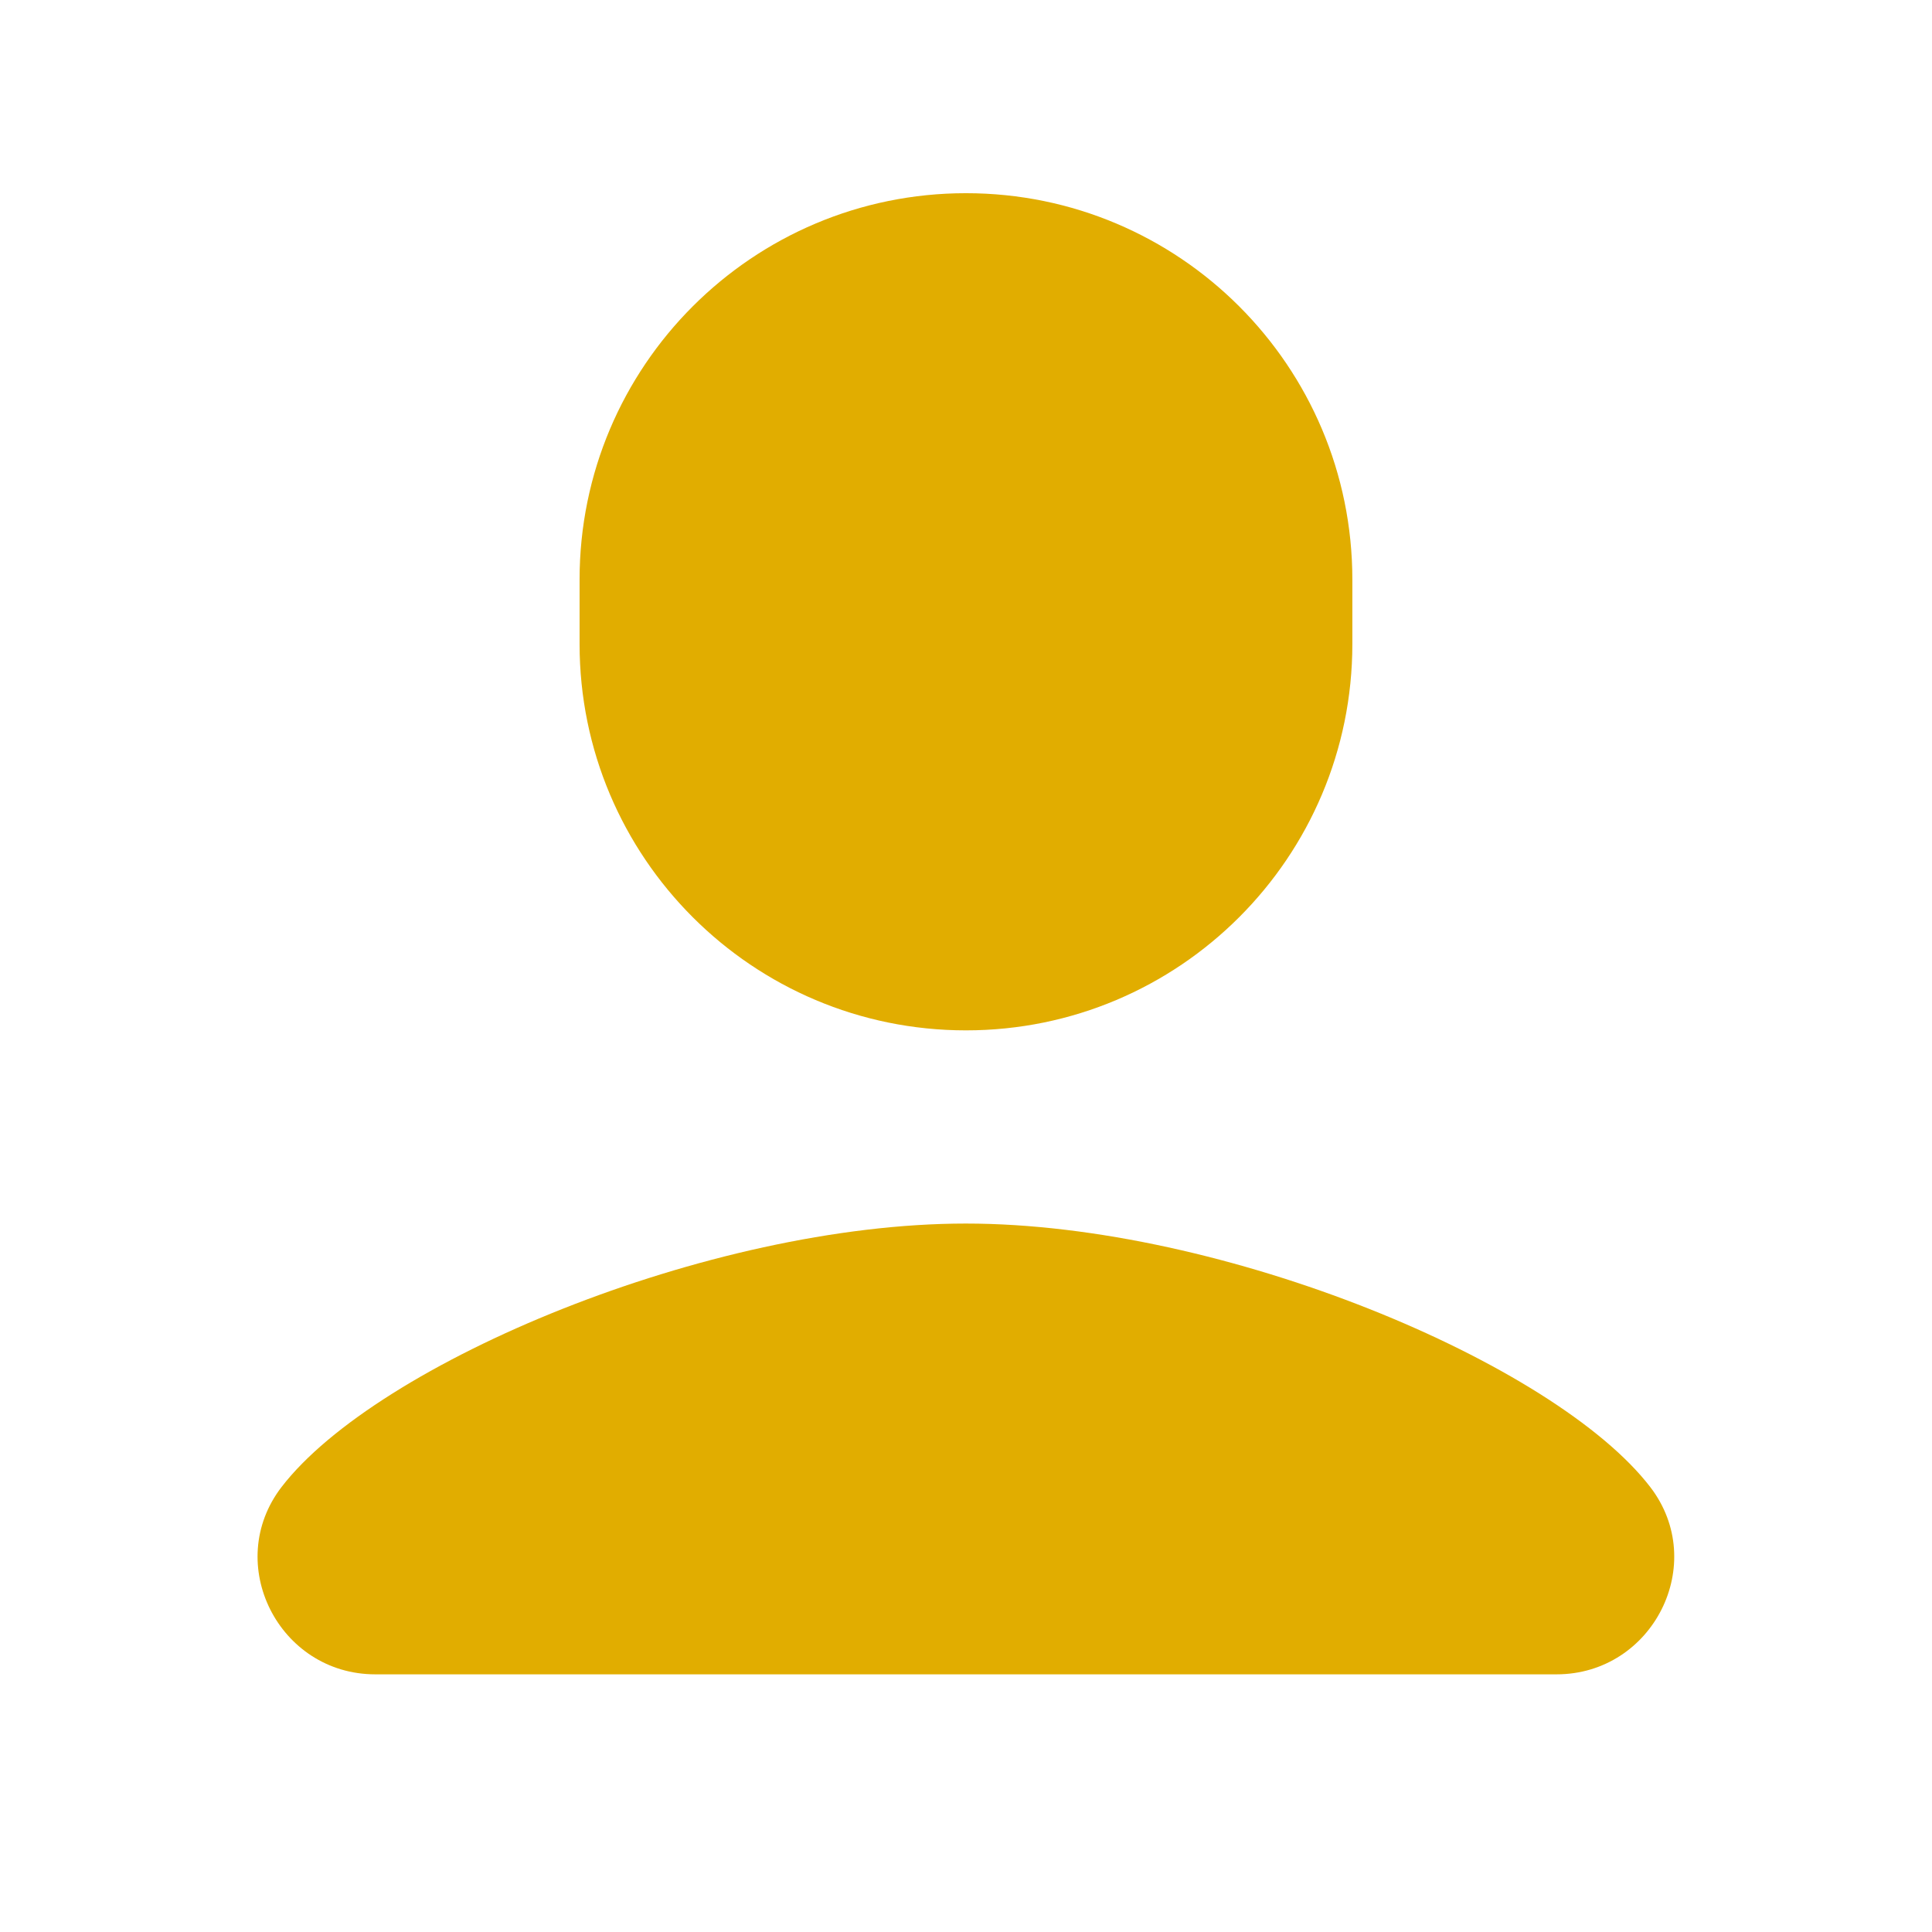 <svg version="1.1" xmlns="http://www.w3.org/2000/svg" xmlns:xlink="http://www.w3.org/1999/xlink" width="42px" height="42px" viewBox="0,0,256,256"><g fill="#e1ad00" fill-rule="nonzero" stroke="none" stroke-width="1" stroke-linecap="butt" stroke-linejoin="miter" stroke-miterlimit="10" stroke-dasharray="" stroke-dashoffset="0" font-family="none" font-weight="none" font-size="none" text-anchor="none" style="mix-blend-mode: normal"><g transform="scale(8.533,8.533)"><path d="M15,3c-3.314,0 -6,2.686 -6,6v1c0,3.314 2.686,6 6,6c3.314,0 6,-2.686 6,-6v-1c0,-3.314 -2.686,-6 -6,-6zM14.998,19c-4.006,0 -9.146,2.167 -10.625,4.09c-0.914,1.189 -0.044,2.91 1.455,2.91h18.342c1.499,0 2.369,-1.721 1.455,-2.91c-1.479,-1.922 -6.621,-4.09 -10.627,-4.09z"></path></g></g></svg>